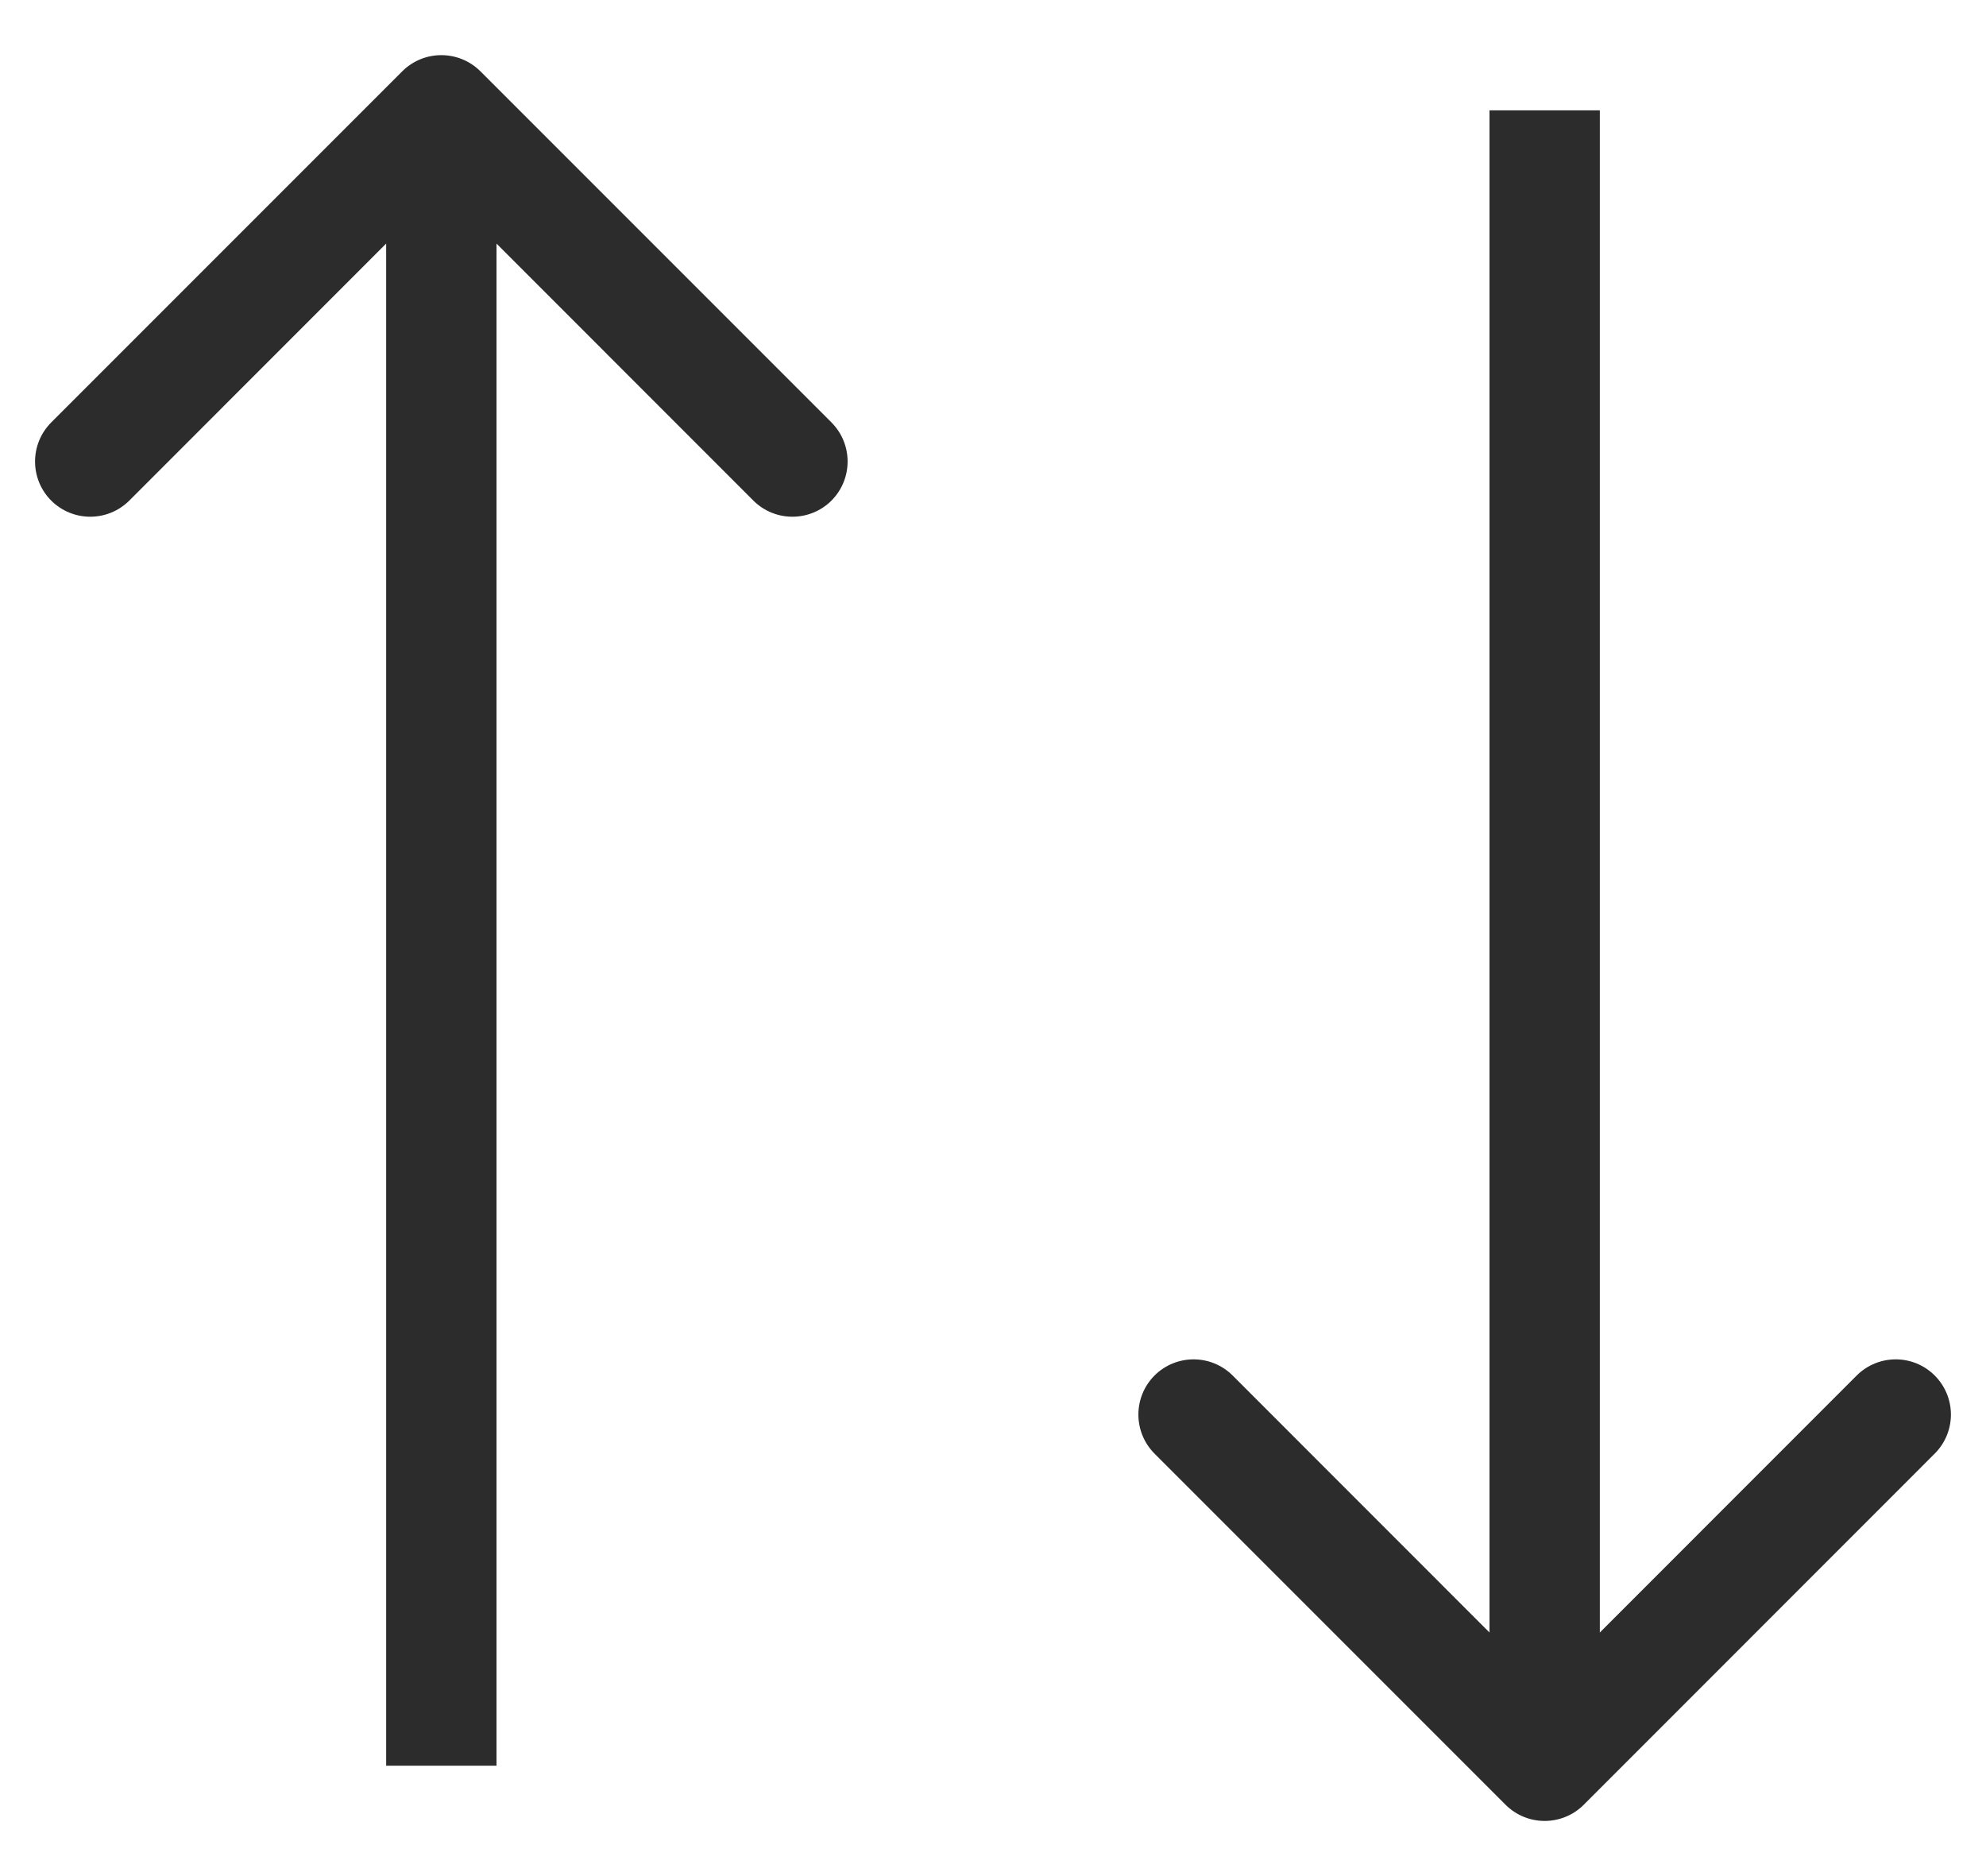 <svg width="18" height="17" viewBox="0 0 18 17" fill="none" xmlns="http://www.w3.org/2000/svg">
<path d="M13.646 16.354C13.842 16.549 14.158 16.549 14.354 16.354L17.535 13.172C17.731 12.976 17.731 12.66 17.535 12.464C17.34 12.269 17.024 12.269 16.828 12.464L14 15.293L11.172 12.464C10.976 12.269 10.66 12.269 10.464 12.464C10.269 12.66 10.269 12.976 10.464 13.172L13.646 16.354ZM13.5 1L13.5 16L14.5 16L14.5 1L13.5 1Z" fill="#2C2C2C"/>
<path d="M3.646 0.646C3.842 0.451 4.158 0.451 4.354 0.646L7.536 3.828C7.731 4.024 7.731 4.34 7.536 4.536C7.34 4.731 7.024 4.731 6.828 4.536L4 1.707L1.172 4.536C0.976 4.731 0.66 4.731 0.464 4.536C0.269 4.34 0.269 4.024 0.464 3.828L3.646 0.646ZM3.5 16L3.5 1L4.5 1L4.5 16L3.5 16Z" fill="#2C2C2C"/>
</svg>
